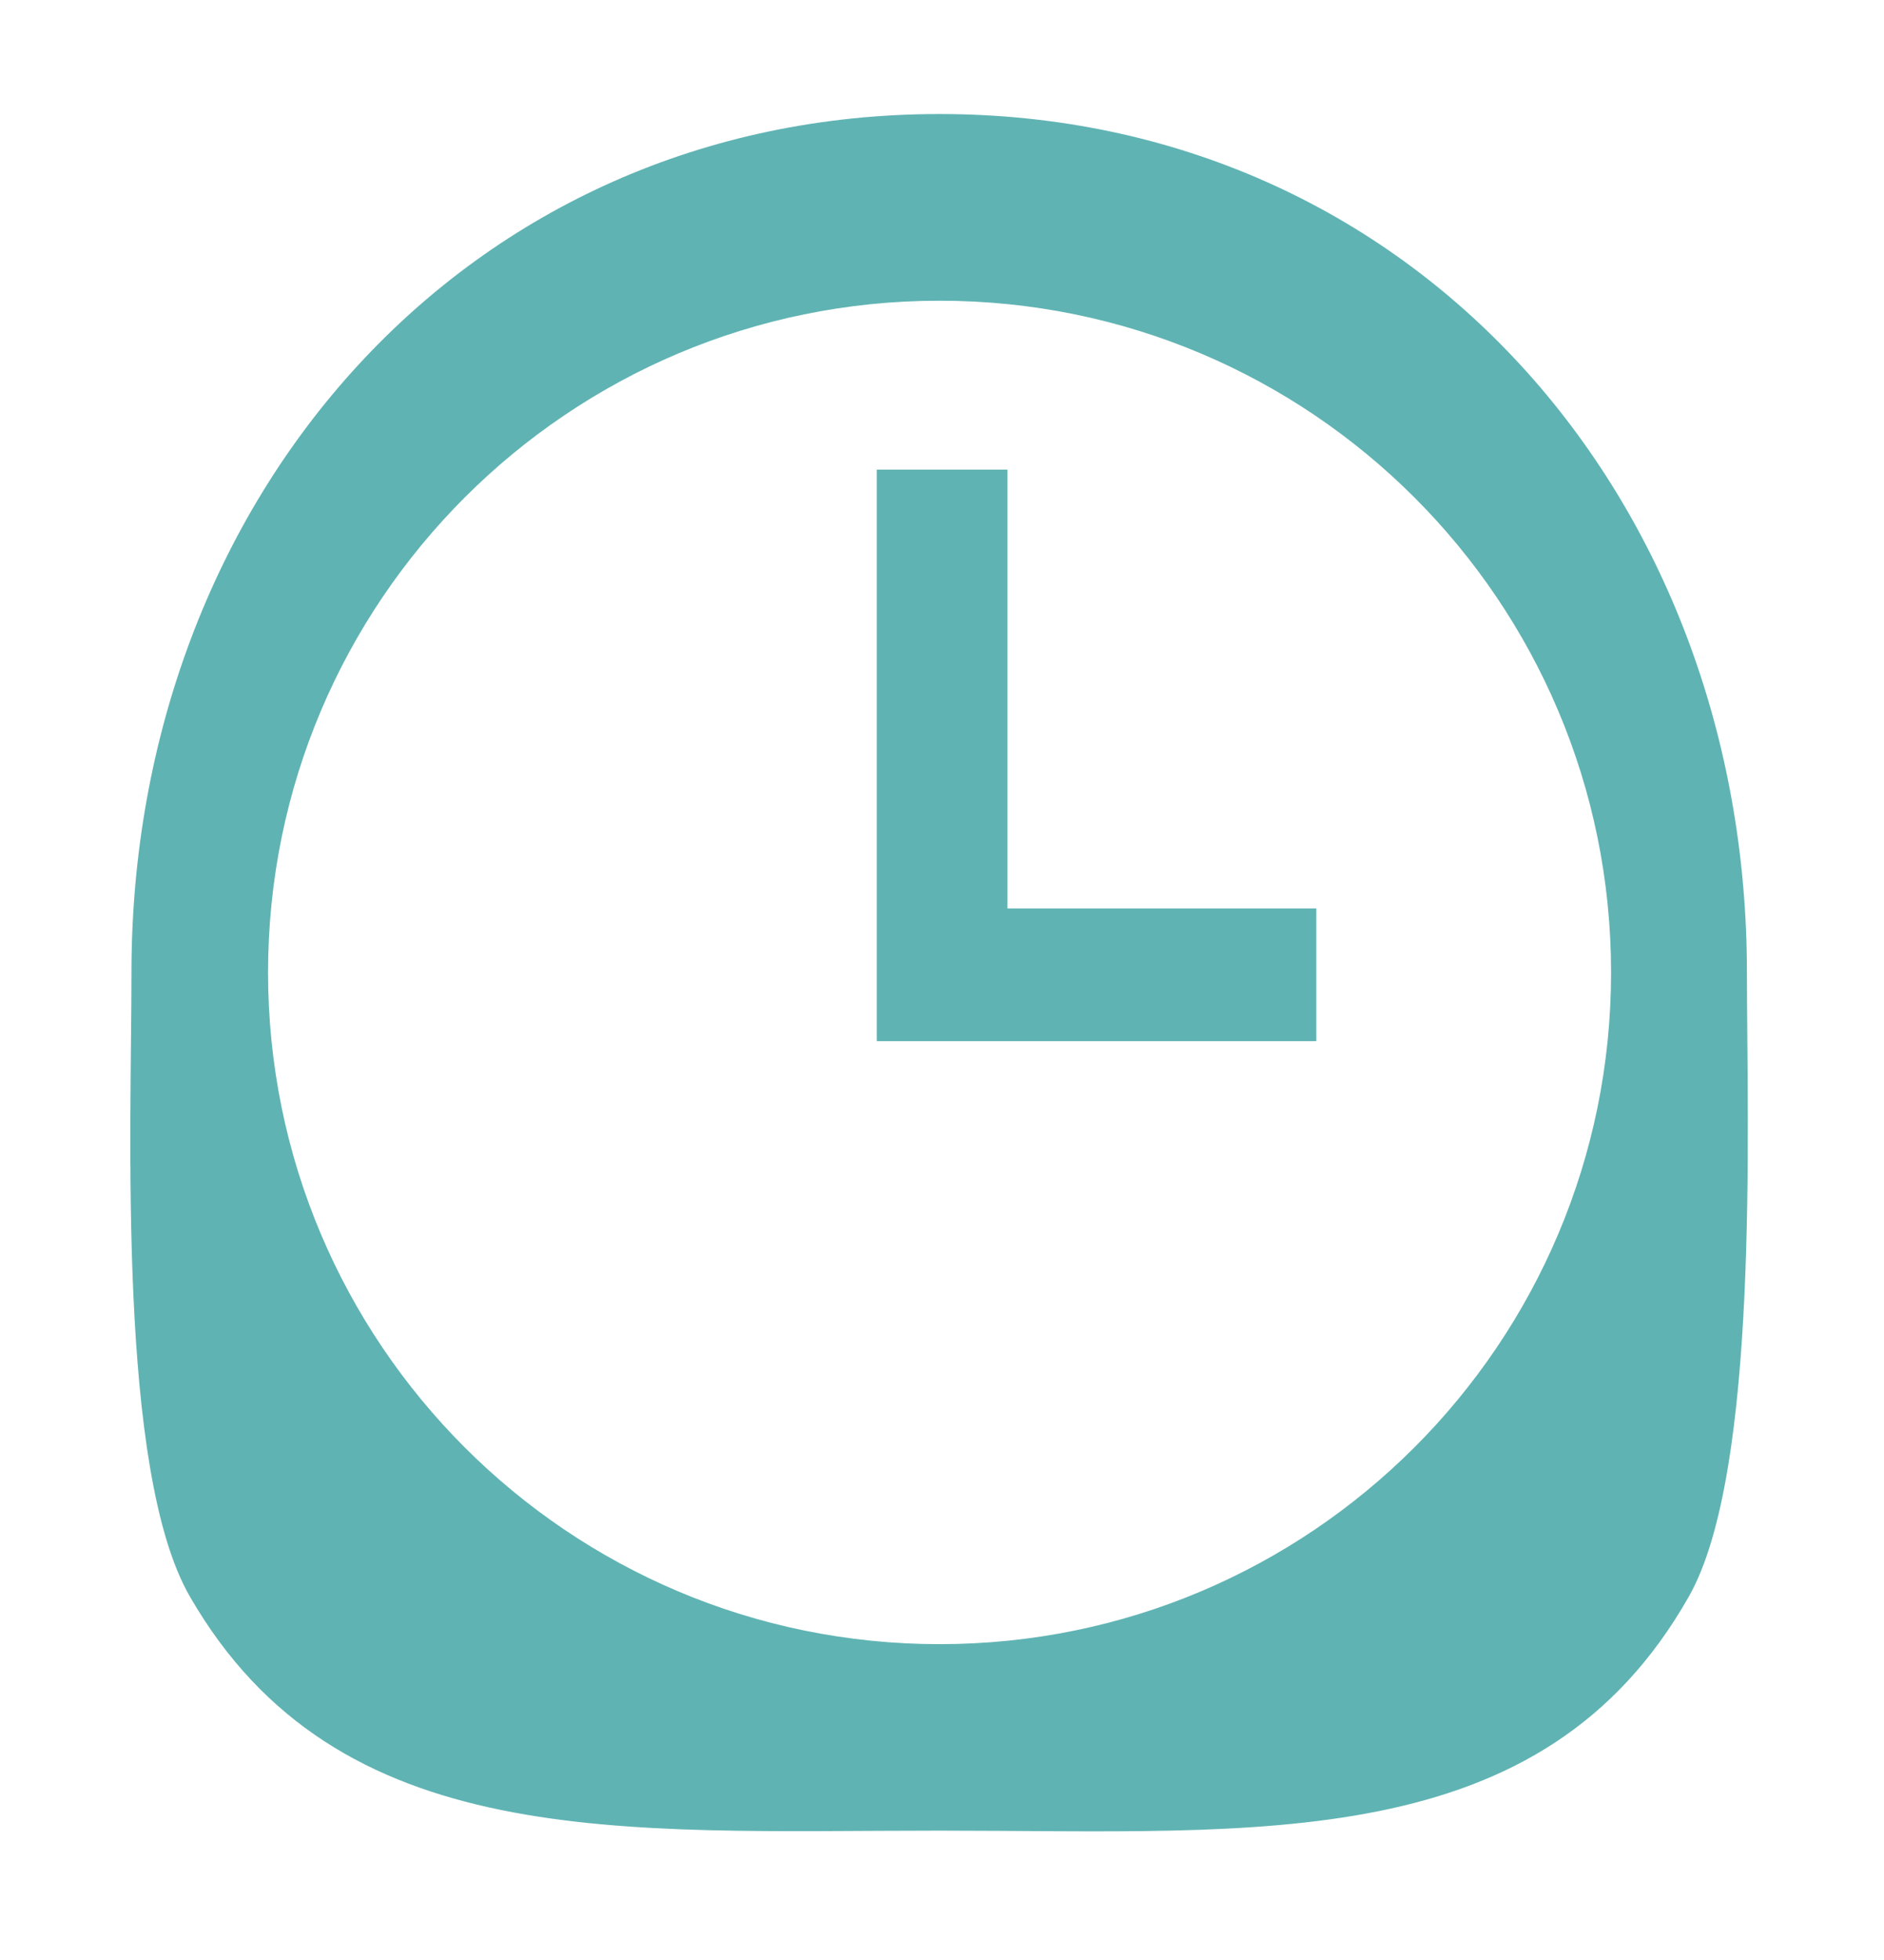 <?xml version="1.0" encoding="UTF-8"?>
<svg width="747px" height="777px" viewBox="0 0 747 777" version="1.1" xmlns="http://www.w3.org/2000/svg" xmlns:xlink="http://www.w3.org/1999/xlink">
    <!-- Generator: Sketch 52.1 (67048) - http://www.bohemiancoding.com/sketch -->
    <title>entypo/clock</title>
    <desc>Created with Sketch.</desc>
    <g id="entypo/clock" stroke="none" stroke-width="1" fill="none" fill-rule="evenodd">
        <rect id="Rectangle-path" x="-1" y="0" width="747" height="777"></rect>
        <g id="Group" transform="translate(51, 45)" fill="#60B3B3">
            <path d="M1.128,340.423 C1.128,402.195 -4.523,537.84 24.26,587.774 C83.017,689.705 195.417,680.606 321.515,680.606 C448.51,680.606 560.201,690.872 618.65,587.774 C646.685,538.323 641.65,401.324 641.65,340.423 C641.65,152.552 509.423,0.201 321.515,0.201 C133.645,0.201 1.128,152.552 1.128,340.423 Z M55.284,340.46 C55.284,193.376 174.505,74.192 321.515,74.192 C468.599,74.192 587.783,193.376 587.783,340.46 C587.783,487.47 468.599,606.691 321.515,606.691 C174.468,606.691 55.284,487.47 55.284,340.46 Z" id="Shape"></path>
            <polygon id="Shape" points="348.436 141.145 296.632 141.145 296.632 367.683 470.912 367.683 470.912 315.083 348.436 315.083"></polygon>
        </g>
    </g>
</svg>